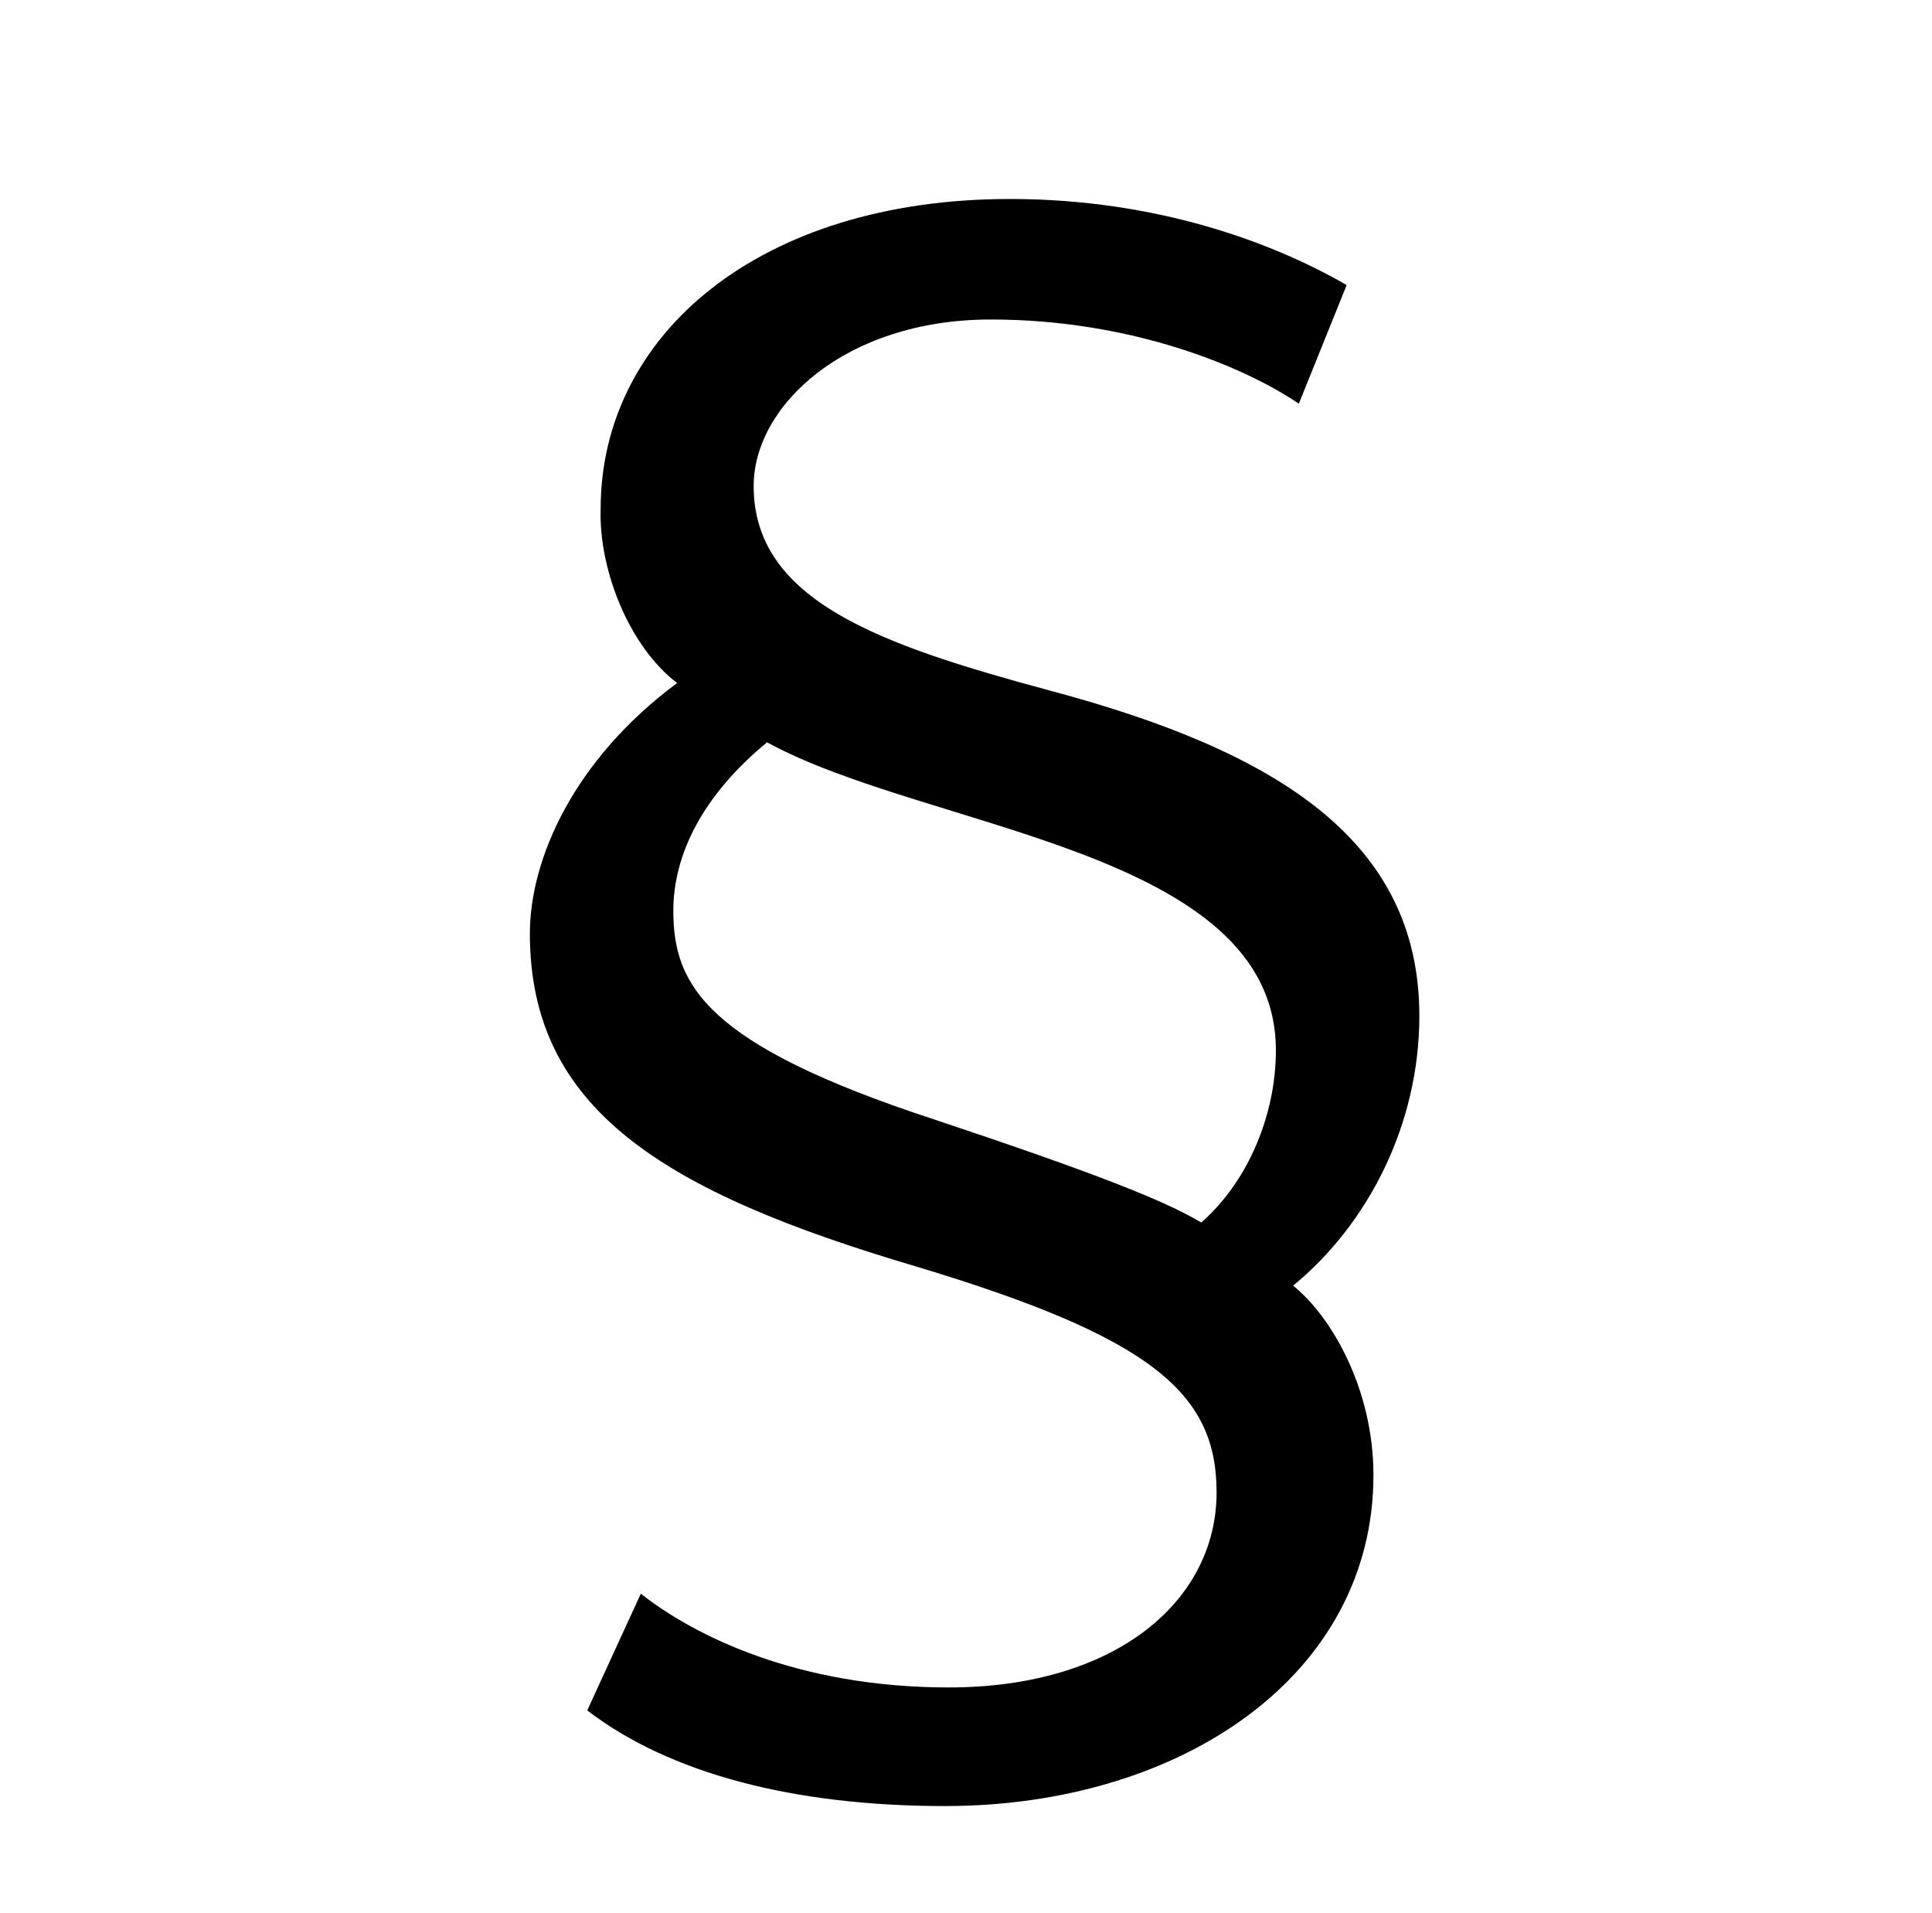 <?xml version="1.0" standalone="no"?>
<!DOCTYPE svg PUBLIC "-//W3C//DTD SVG 1.1//EN" "http://www.w3.org/Graphics/SVG/1.1/DTD/svg11.dtd" >
<svg xmlns="http://www.w3.org/2000/svg" xmlns:xlink="http://www.w3.org/1999/xlink" version="1.1" viewBox="-10 0 1010 1000">
   <path fill="currentColor"
d="M694 149l-25 62c-28 -19 -87 -44 -161 -44c-76 0 -124 45 -124 87c0 60 66 83 155 107c120 32 193 79 193 170c0 57 -27 109 -66 141c20 16 42 54 42 99c0 105 -101 173 -224 173c-79 0 -144 -17 -187 -50l28 -61c28 22 82 49 161 49c87 0 140 -45 140 -102
c0 -52 -34 -81 -157 -118c-132 -39 -202 -82 -202 -174c0 -39 23 -91 77 -131c-25 -19 -41 -59 -40 -91c0 -91 83 -162 214 -162c77 0 138 23 176 45zM391 388c-34 28 -49 59 -49 88c0 39 17 70 136 109c81 27 120 42 140 54c25 -22 39 -57 39 -90
c0 -105 -182 -115 -266 -161z" />
</svg>

